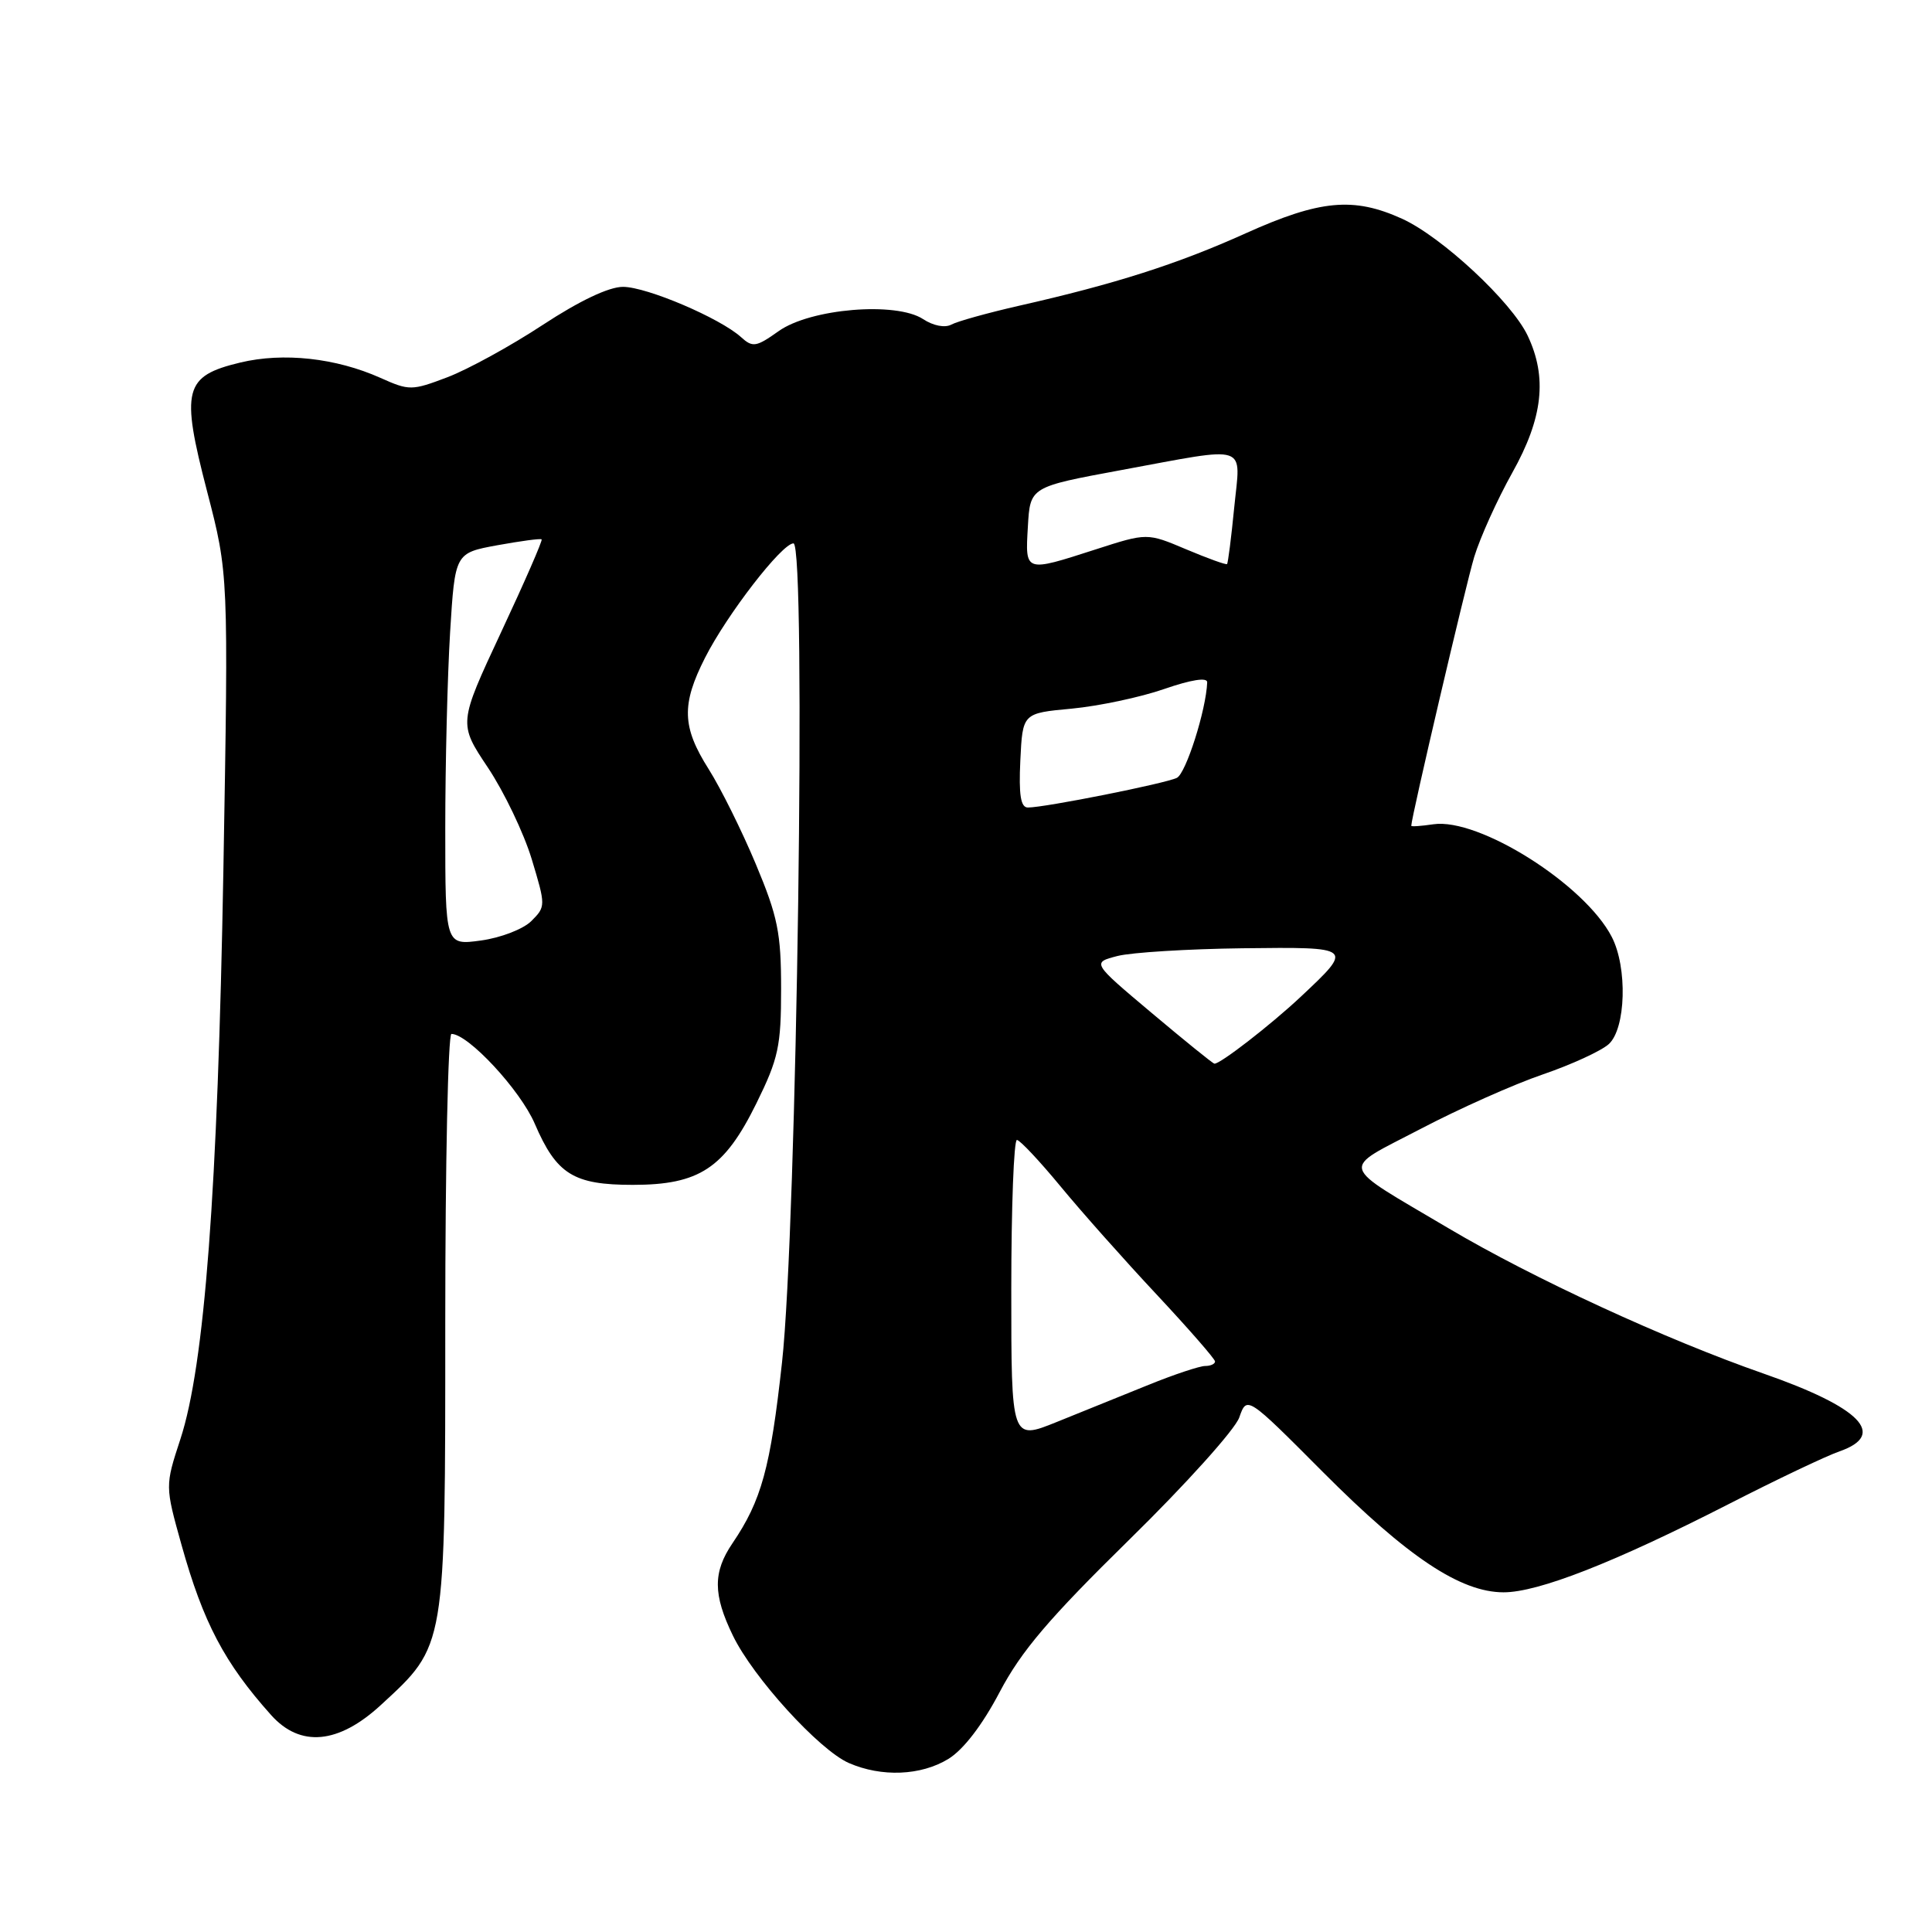 <?xml version="1.0" encoding="UTF-8" standalone="no"?>
<!DOCTYPE svg PUBLIC "-//W3C//DTD SVG 1.1//EN" "http://www.w3.org/Graphics/SVG/1.1/DTD/svg11.dtd" >
<svg xmlns="http://www.w3.org/2000/svg" xmlns:xlink="http://www.w3.org/1999/xlink" version="1.1" viewBox="0 0 256 256">
 <g >
 <path fill="currentColor"
d=" M 125.66 233.07 C 127.65 231.85 130.16 228.59 132.46 224.21 C 135.32 218.77 139.01 214.44 149.65 204.00 C 157.11 196.69 163.66 189.41 164.21 187.82 C 165.22 184.94 165.22 184.94 175.30 195.06 C 186.51 206.31 193.52 210.98 199.22 210.99 C 203.81 211.00 213.89 207.05 229.00 199.33 C 235.32 196.09 241.96 192.93 243.75 192.31 C 250.08 190.10 246.54 186.49 233.66 182.00 C 220.70 177.48 203.11 169.37 192.00 162.79 C 177.13 153.98 177.48 155.21 188.21 149.60 C 193.32 146.92 200.61 143.67 204.42 142.37 C 208.22 141.07 212.16 139.26 213.17 138.35 C 215.44 136.29 215.67 128.19 213.56 124.13 C 209.97 117.18 195.96 108.34 189.93 109.22 C 188.32 109.46 187.00 109.55 187.00 109.42 C 187.00 108.33 194.24 77.43 195.34 73.80 C 196.13 71.21 198.40 66.19 200.39 62.63 C 204.45 55.38 205.05 50.01 202.42 44.47 C 200.29 39.98 191.03 31.37 185.77 28.98 C 179.35 26.07 174.91 26.48 165.07 30.91 C 156.03 34.99 147.73 37.64 135.00 40.52 C 130.88 41.46 126.85 42.58 126.06 43.01 C 125.21 43.47 123.66 43.17 122.31 42.28 C 118.73 39.94 107.38 40.88 103.17 43.88 C 100.20 45.99 99.73 46.07 98.19 44.67 C 95.40 42.15 85.72 38.02 82.56 38.01 C 80.69 38.00 76.80 39.85 71.92 43.05 C 67.68 45.84 62.00 48.95 59.30 49.98 C 54.56 51.78 54.23 51.78 50.41 50.07 C 44.50 47.43 37.55 46.67 31.83 48.04 C 24.38 49.83 23.93 51.60 27.44 65.11 C 30.28 76.05 30.28 76.05 29.60 115.27 C 28.85 157.78 27.11 180.92 23.90 190.70 C 21.87 196.90 21.87 196.90 24.05 204.70 C 26.93 215.00 29.73 220.33 35.92 227.25 C 39.78 231.57 44.84 231.11 50.47 225.92 C 59.11 217.96 59.00 218.62 59.00 175.18 C 59.00 154.18 59.37 137.00 59.82 137.00 C 62.04 137.00 68.95 144.45 70.86 148.90 C 73.74 155.60 75.99 157.00 83.85 157.00 C 92.66 157.00 95.98 154.81 100.22 146.21 C 103.15 140.26 103.50 138.64 103.50 131.02 C 103.50 123.62 103.06 121.45 100.15 114.50 C 98.31 110.10 95.50 104.44 93.90 101.91 C 90.37 96.33 90.27 93.37 93.42 87.16 C 96.33 81.42 103.61 72.00 105.14 72.00 C 106.86 72.00 105.59 162.76 103.62 180.54 C 102.08 194.55 100.90 198.82 97.05 204.50 C 94.46 208.32 94.47 211.28 97.11 216.72 C 99.79 222.27 108.56 231.90 112.48 233.61 C 116.82 235.50 122.02 235.29 125.66 233.07 Z  M 134.00 170.93 C 134.00 159.97 134.34 151.02 134.75 151.05 C 135.16 151.08 137.75 153.84 140.50 157.17 C 143.25 160.51 148.99 166.97 153.25 171.52 C 157.51 176.08 161.00 180.08 161.00 180.40 C 161.00 180.73 160.41 181.00 159.69 181.00 C 158.97 181.00 155.59 182.12 152.19 183.50 C 148.79 184.88 143.30 187.09 140.00 188.43 C 134.00 190.85 134.00 190.85 134.00 170.93 Z  M 152.59 134.21 C 144.67 127.55 144.67 127.55 148.09 126.67 C 149.96 126.20 157.42 125.74 164.65 125.65 C 179.40 125.48 179.39 125.47 172.33 132.10 C 168.35 135.83 161.61 141.05 160.91 140.94 C 160.68 140.90 156.94 137.87 152.59 134.21 Z  M 59.00 109.79 C 59.00 101.28 59.29 89.58 59.64 83.80 C 60.29 73.28 60.29 73.28 65.89 72.25 C 68.98 71.69 71.62 71.33 71.77 71.47 C 71.92 71.60 69.50 77.15 66.39 83.79 C 60.75 95.87 60.75 95.87 64.65 101.71 C 66.79 104.92 69.40 110.37 70.45 113.82 C 72.32 120.01 72.32 120.13 70.41 122.04 C 69.34 123.11 66.36 124.26 63.74 124.62 C 59.00 125.27 59.00 125.27 59.00 109.79 Z  M 135.20 100.75 C 135.50 94.50 135.50 94.50 142.00 93.90 C 145.57 93.56 151.09 92.40 154.25 91.30 C 157.84 90.06 159.98 89.72 159.96 90.41 C 159.82 94.07 157.15 102.47 155.94 103.07 C 154.42 103.82 138.41 107.01 136.20 107.00 C 135.25 107.00 134.98 105.36 135.20 100.75 Z  M 136.20 69.76 C 136.50 64.52 136.50 64.52 148.50 62.30 C 165.76 59.12 164.39 58.67 163.54 67.25 C 163.15 71.24 162.72 74.61 162.59 74.74 C 162.46 74.87 160.03 73.99 157.18 72.79 C 152.00 70.60 152.00 70.60 145.18 72.80 C 135.74 75.84 135.84 75.88 136.20 69.76 Z "/>
</g>
</svg>
